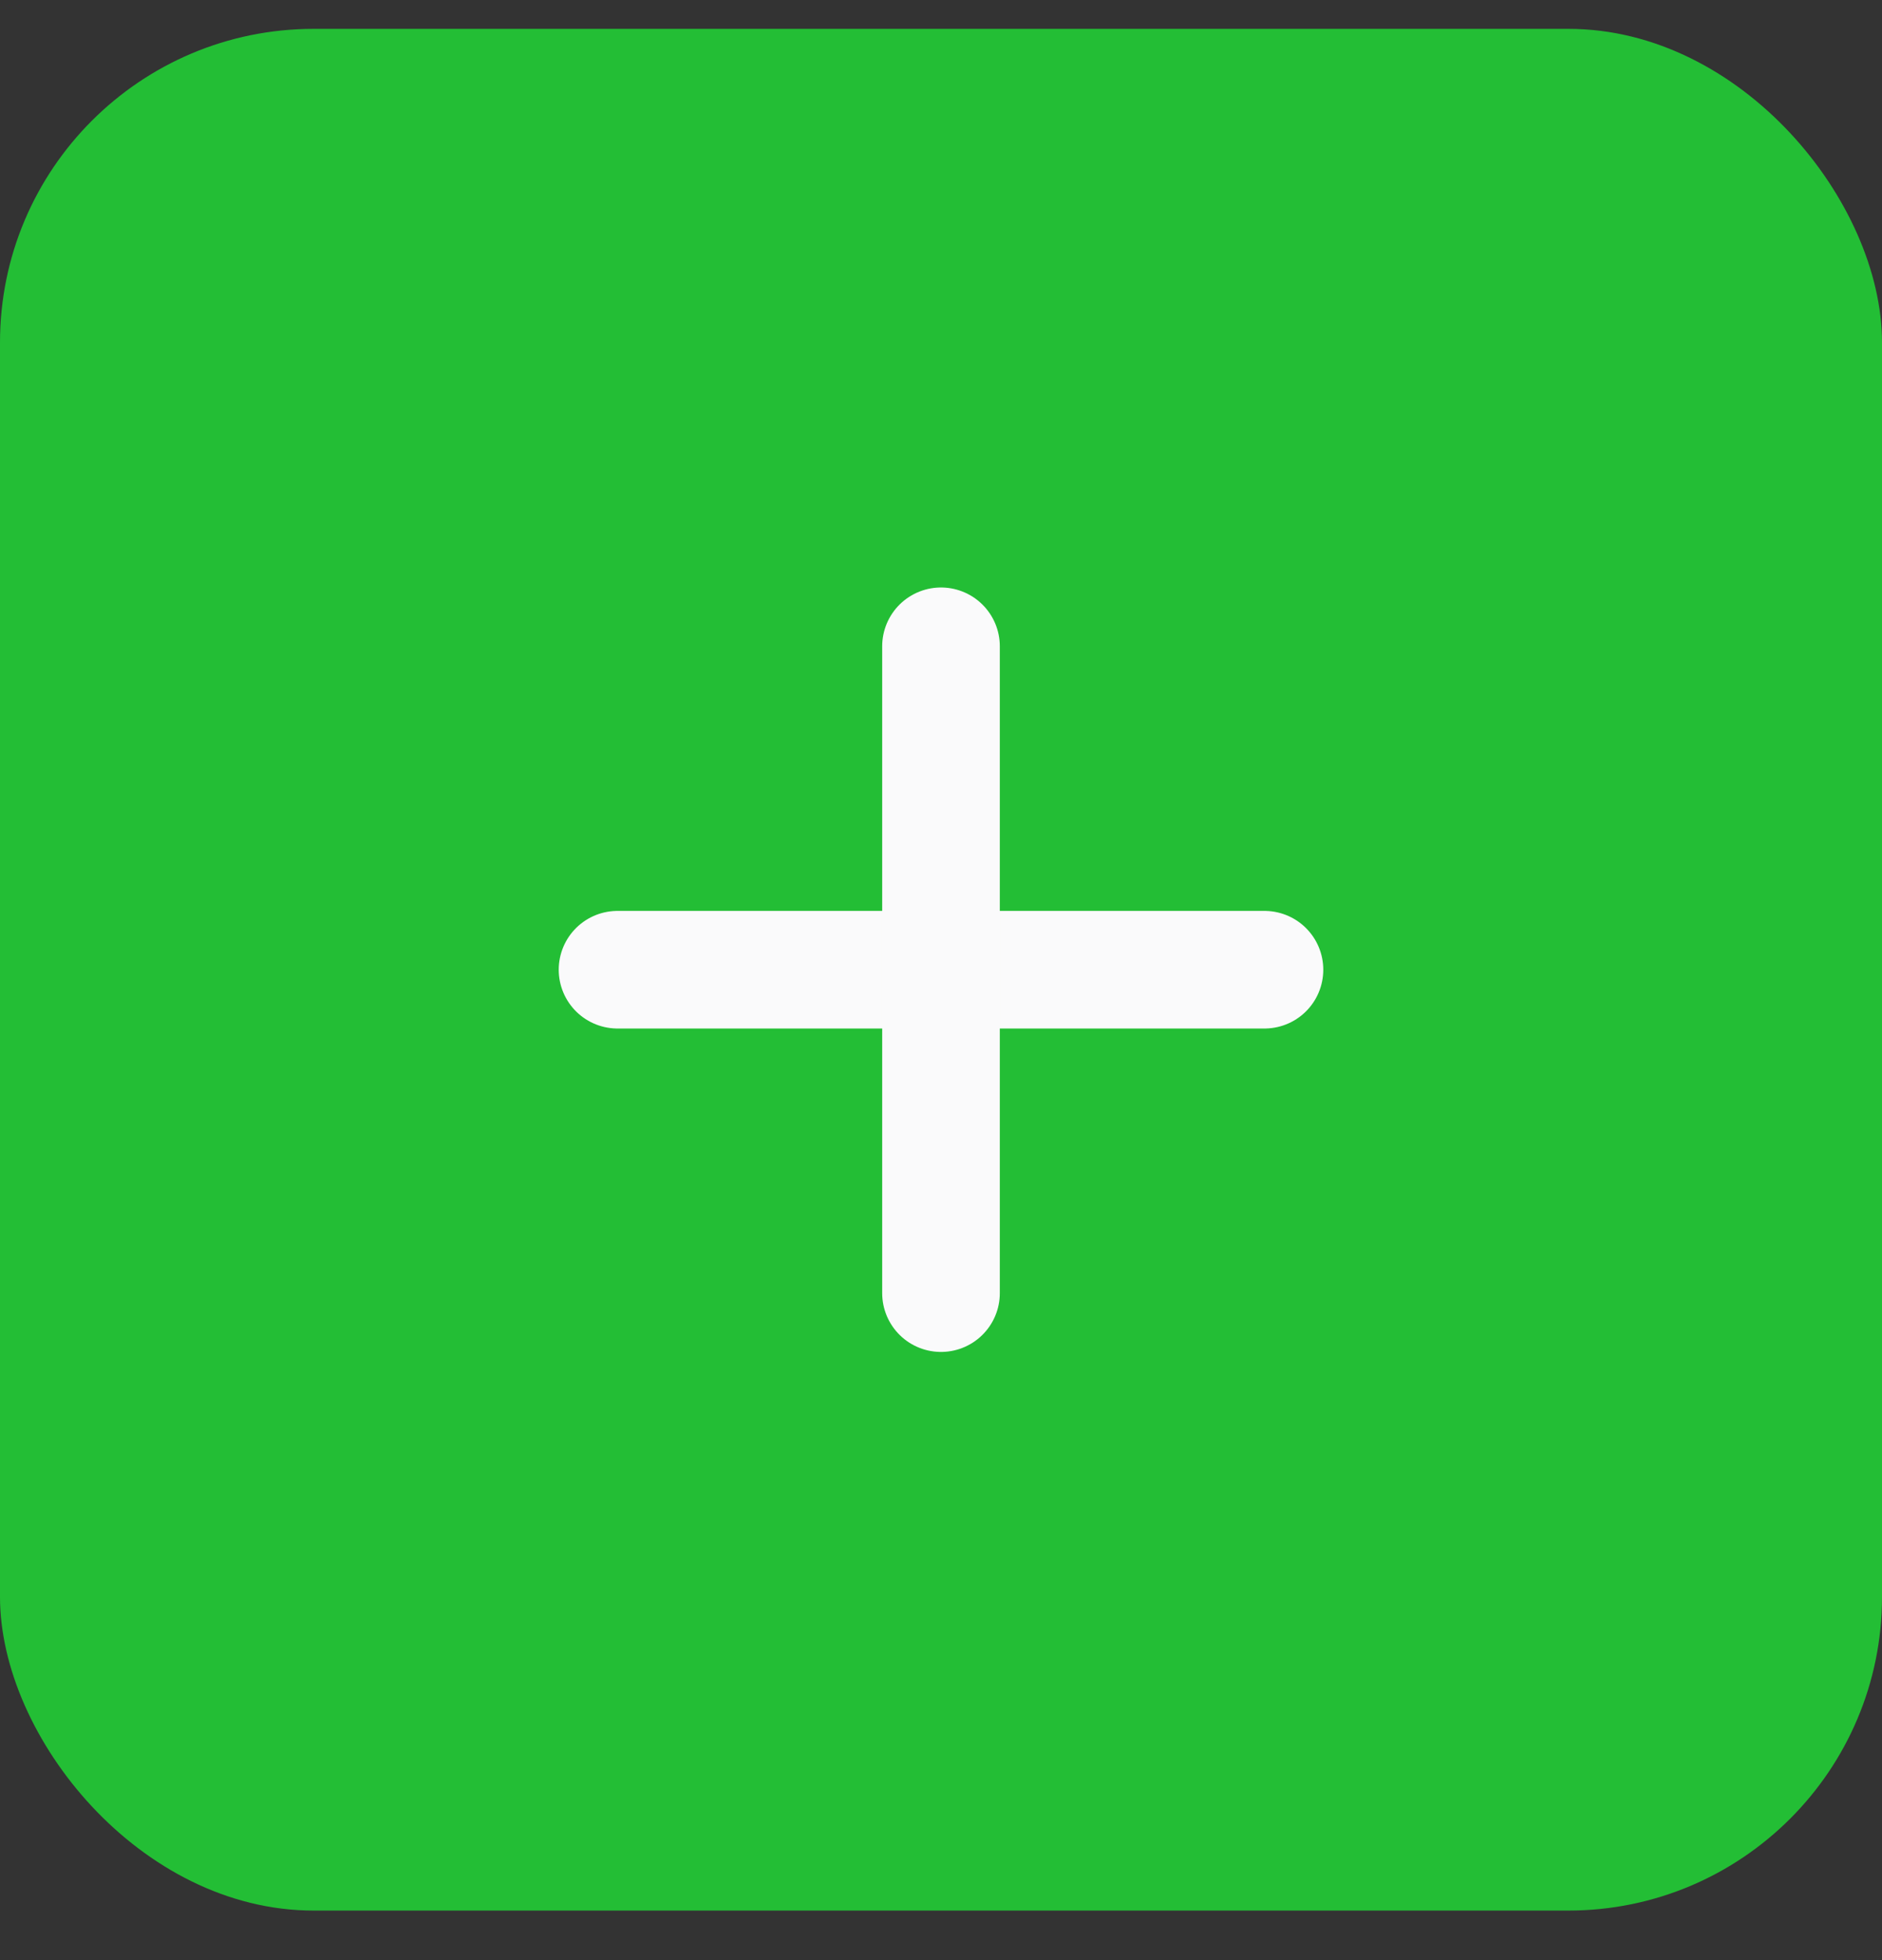 <svg width="24" height="25" viewBox="0 0 24 25" fill="none" xmlns="http://www.w3.org/2000/svg">
<rect x="0" y="0" width="24" height="25" fill="#333333" stroke="none"/>
<rect y="0.368" width="24" height="24" rx="4" fill="#23BE35"/>
<g clip-path="url(#clip0_363_8060)">
<path d="M7.875 12.368H16.125" stroke="#FAFAFB" stroke-width="1.5" stroke-linecap="round" stroke-linejoin="round"/>
<path d="M12 8.243V16.493" stroke="#FAFAFB" stroke-width="1.5" stroke-linecap="round" stroke-linejoin="round"/>
</g>
<defs>
<clipPath id="clip0_363_8060">
<rect width="12" height="12" fill="white" transform="translate(6 6.368)"/>
</clipPath>
</defs>
</svg>
